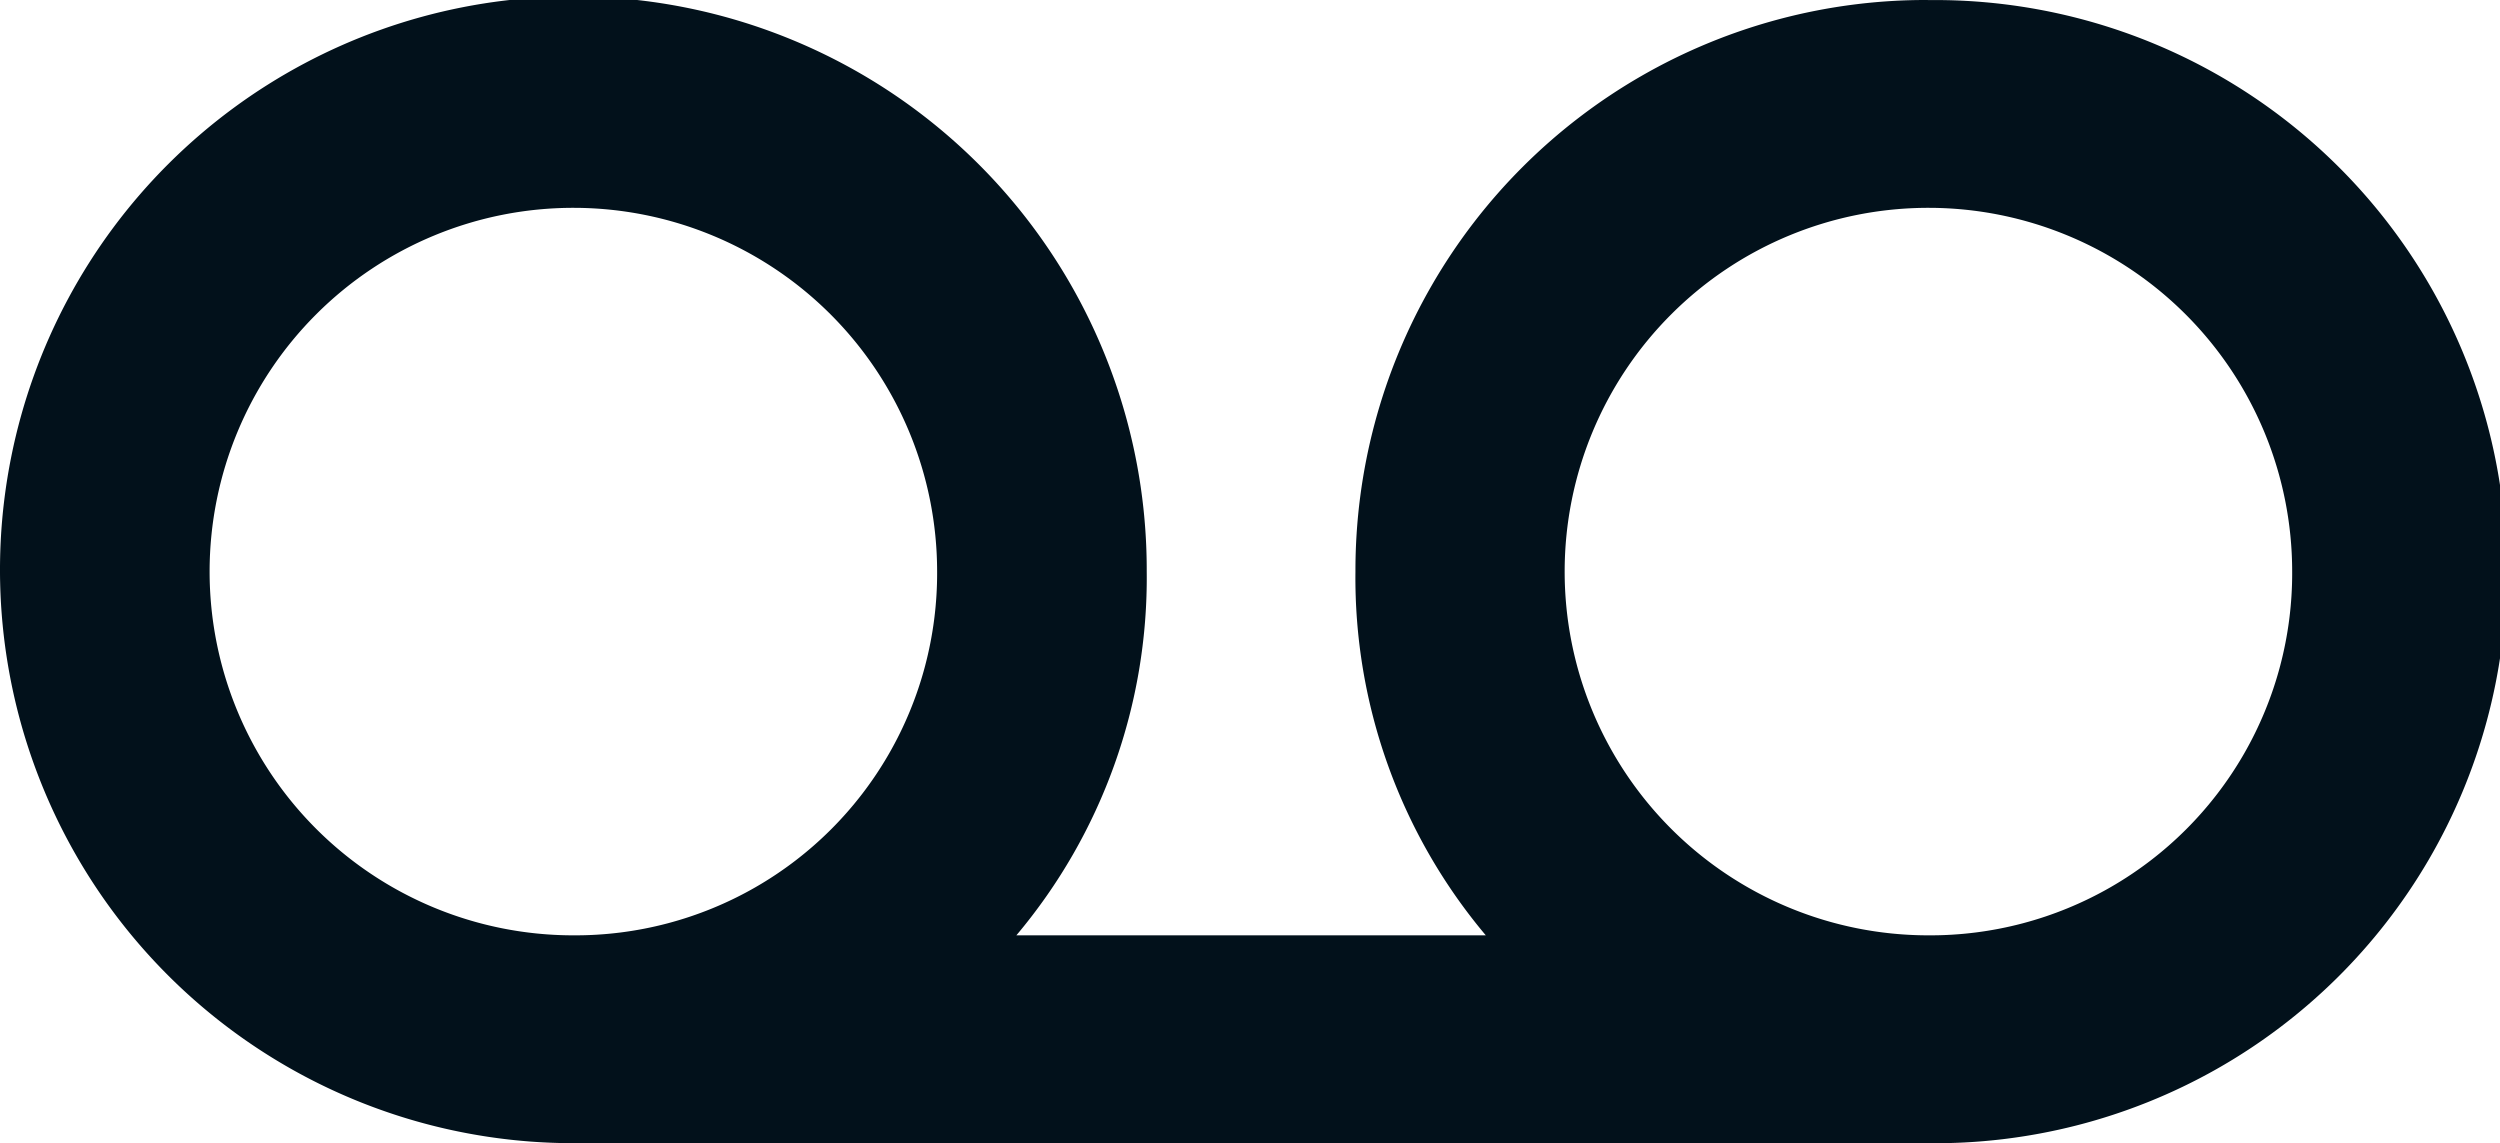 <svg xmlns="http://www.w3.org/2000/svg" width="25.333" height="11.583" viewBox="0 0 25.333 11.583">
  <path id="Icon_ionic-md-recording" data-name="Icon ionic-md-recording" d="M22.769,11.25a5.78,5.78,0,0,0-5.8,5.792,5.625,5.625,0,0,0,1.321,3.686H13.533a5.625,5.625,0,0,0,1.321-3.686,5.81,5.81,0,1,0-5.816,5.792H22.763a5.792,5.792,0,1,0,.006-11.583ZM9.038,20.728a3.686,3.686,0,1,1,3.692-3.686A3.668,3.668,0,0,1,9.038,20.728Zm13.731,0a3.686,3.686,0,1,1,3.692-3.686A3.668,3.668,0,0,1,22.769,20.728Z" transform="translate(-3.234 -11.25)" fill="#02111b"/>
</svg>
